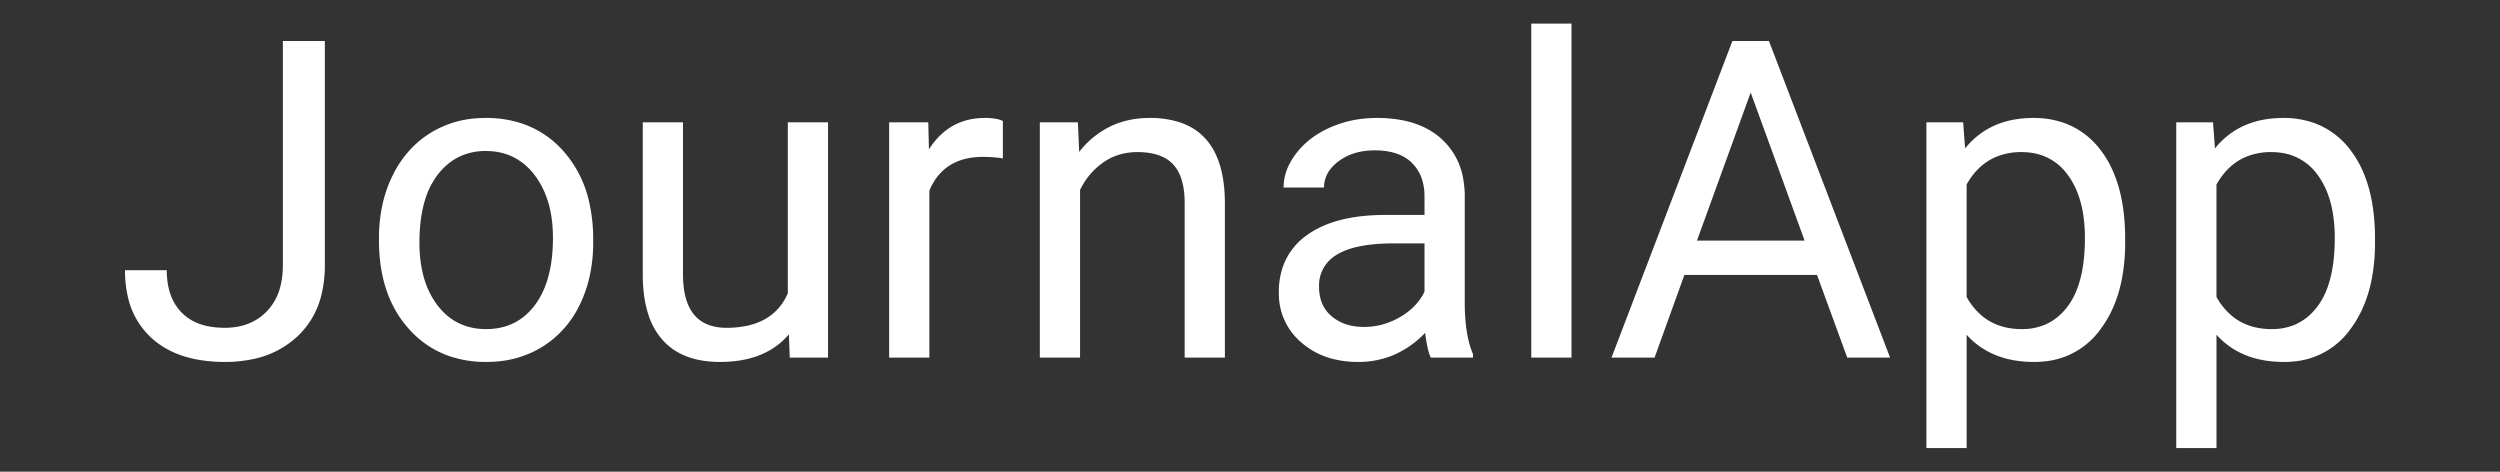 <svg width="505.225" height="95.313" xmlns="http://www.w3.org/2000/svg"><rect width="100%" height="100%" fill="#333333" stroke="none"/><path d="M210.14 24.717h7.69l.264 5.977a18.006 18.006 0 016.228-5.115q3.469-1.687 7.734-1.74a22.336 22.336 0 01.276-.001 19.05 19.05 0 016.336.965q8.77 3.087 8.869 16.042v31.42h-8.13V40.802q-.045-5.142-2.35-7.603-1.862-1.985-5.395-2.368a16.597 16.597 0 00-1.791-.093 12.529 12.529 0 00-4.144.668 11.233 11.233 0 00-2.799 1.442 14.323 14.323 0 00-4.658 5.537v33.882h-8.13zm-50.537 47.549l-.175-4.703q-4.696 5.523-13.739 5.581a29.992 29.992 0 01-.192 0 20.865 20.865 0 01-4.6-.475q-4.307-.974-6.98-3.941a14.1 14.1 0 01-2.83-4.973q-.72-2.12-1.004-4.709a32.589 32.589 0 01-.187-3.392V24.717h8.13v30.718q0 10.81 8.79 10.81a19.273 19.273 0 004.508-.49q5.625-1.354 7.884-6.453V24.717h8.13v47.549zm213.705 0l-6.107-16.7h-26.806l-6.022 16.7h-8.7L350.105 8.28h7.382l24.478 63.985zm-75.628 0h-8.525q-.704-1.406-1.143-5.01a19.333 19.333 0 01-6.22 4.417 18.14 18.14 0 01-7.316 1.472 20.334 20.334 0 01-5.292-.656 15.29 15.29 0 01-6.243-3.321 12.782 12.782 0 01-4.486-9.307 16.03 16.03 0 01-.018-.779 15.576 15.576 0 01.844-5.247 13.101 13.101 0 014.803-6.289q5.646-4.108 15.885-4.108h7.91v-3.736a11.523 11.523 0 00-.357-2.95 8.276 8.276 0 00-2.191-3.84q-2.55-2.526-7.515-2.526a14.253 14.253 0 00-3.42.39 10.678 10.678 0 00-3.875 1.807 8.555 8.555 0 00-1.645 1.58 5.924 5.924 0 00-1.299 3.737h-8.173a10.409 10.409 0 011.249-4.886 14.087 14.087 0 011.277-1.99 16.299 16.299 0 014.563-4.055 20.526 20.526 0 012.293-1.197 22.488 22.488 0 017.756-1.877 26.693 26.693 0 011.758-.057 26.495 26.495 0 015.174.475q4.626.921 7.702 3.634a13.959 13.959 0 014.534 8.26 19.98 19.98 0 01.3 3.056v21.884a41.78 41.78 0 00.18 4.009q.368 3.808 1.49 6.407zm131.792-23.994v.747a38.68 38.68 0 01-.642 7.256q-.817 4.277-2.675 7.668a21.597 21.597 0 01-1.65 2.566 15.702 15.702 0 01-11.38 6.532 20.126 20.126 0 01-2.066.104q-8.658 0-13.623-5.494v22.896h-8.13v-65.83h7.427l.395 5.273q4.966-6.152 13.799-6.152a18.285 18.285 0 016.372 1.066 15.965 15.965 0 017.185 5.394q4.077 5.28 4.822 13.937a47.14 47.14 0 01.166 4.037zm50.493 0v.747a38.68 38.68 0 01-.641 7.256q-.817 4.277-2.677 7.668A21.597 21.597 0 01475 66.51a15.702 15.702 0 01-11.382 6.532 20.126 20.126 0 01-2.065.104q-8.658 0-13.623-5.494v22.896h-8.13v-65.83h7.426l.396 5.273q4.966-6.152 13.8-6.152a18.285 18.285 0 016.37 1.066 15.965 15.965 0 017.186 5.394q4.077 5.28 4.821 13.937a47.14 47.14 0 01.167 4.037zm-422.799 5.45V8.28h8.482v45.308a24.573 24.573 0 01-.698 6.024 16.844 16.844 0 01-4.817 8.346 18.605 18.605 0 01-9.068 4.627 26.99 26.99 0 01-5.632.559 29.995 29.995 0 01-5.931-.55q-5.392-1.089-8.923-4.328a15.92 15.92 0 01-4.797-8.556 23.814 23.814 0 01-.52-5.111h8.437a16.11 16.11 0 00.355 3.49q.515 2.319 1.773 4.04a9.527 9.527 0 00.881 1.04 9.656 9.656 0 004.242 2.486q1.548.46 3.413.56a19.832 19.832 0 001.07.03q5.228 0 8.458-3.297a10.917 10.917 0 002.713-4.843q.471-1.713.547-3.753a21.195 21.195 0 00.014-.632zm260.42-48.956v67.5h-8.13v-67.5zM76.59 48.623v-.57a30.565 30.565 0 01.869-7.417 25.728 25.728 0 011.878-5.152 21.6 21.6 0 014.146-5.856 19.57 19.57 0 013.5-2.757 20.363 20.363 0 019.444-2.973 24.907 24.907 0 011.74-.06 22.77 22.77 0 017.533 1.197 19.366 19.366 0 018.178 5.526 22.895 22.895 0 015.19 10.287 33.727 33.727 0 01.809 7.6v.57a31.137 31.137 0 01-.796 7.167 25.773 25.773 0 01-1.864 5.292 20.564 20.564 0 01-5.274 6.9 20.007 20.007 0 01-2.328 1.692 20.453 20.453 0 01-9.198 2.985 25.288 25.288 0 01-2.162.09 22.617 22.617 0 01-7.504-1.196 19.38 19.38 0 01-8.163-5.527q-5.998-6.724-5.998-17.798zm126.08-24.17v7.558a22.508 22.508 0 00-2.428-.263 27.82 27.82 0 00-1.572-.044q-7.778 0-10.693 6.443a14.446 14.446 0 00-.162.369v33.75h-8.129v-47.55h7.91l.132 5.494a14.413 14.413 0 013.469-3.883q3.281-2.49 7.869-2.49a14.856 14.856 0 011.244.05q1.287.108 2.126.459a3.845 3.845 0 01.233.107zM87.214 59.865a15.448 15.448 0 001.218 1.854q3.67 4.79 9.822 4.79 6.087 0 9.714-4.686a14.74 14.74 0 00.13-.17q2.896-3.857 3.492-10.167a36.548 36.548 0 00.155-3.434q0-6.746-2.761-11.286a15.862 15.862 0 00-.952-1.392 12.308 12.308 0 00-4.15-3.555q-2.413-1.24-5.418-1.299a15.367 15.367 0 00-.298-.003 12.188 12.188 0 00-5.267 1.115q-2.534 1.197-4.446 3.676a15.89 15.89 0 00-2.52 4.975q-.695 2.204-.977 4.871a36.76 36.76 0 00-.193 3.865q0 6.464 2.45 10.846zm310.22-22.58v22.72a13.314 13.314 0 003.28 3.964q2.688 2.142 6.451 2.478a16.14 16.14 0 001.43.062 11.839 11.839 0 004.656-.887q2.698-1.141 4.639-3.75 3.45-4.635 3.45-13.776a30.572 30.572 0 00-.387-5.022q-.765-4.585-3.042-7.679a10.863 10.863 0 00-7.86-4.575 14.138 14.138 0 00-1.543-.083 13.059 13.059 0 00-5.159.98q-3.652 1.553-5.915 5.568zm50.493 0v22.72a13.314 13.314 0 003.279 3.964q2.688 2.142 6.452 2.478a16.14 16.14 0 001.431.062 11.839 11.839 0 004.656-.887q2.698-1.141 4.638-3.75 3.45-4.635 3.45-13.776a30.572 30.572 0 00-.387-5.022q-.765-4.585-3.042-7.679a10.863 10.863 0 00-7.86-4.575 14.138 14.138 0 00-1.543-.083 13.059 13.059 0 00-5.158.98q-3.652 1.553-5.916 5.568zm-94.13-18.588l-10.856 29.926h21.753zm-65.92 40.253v-9.756h-6.371a38.158 38.158 0 00-5.078.308q-5.558.75-7.984 3.334a7.158 7.158 0 00-1.88 5.103 9.2 9.2 0 00.345 2.583 6.865 6.865 0 002.205 3.394 8.935 8.935 0 004.134 1.933 12.59 12.59 0 002.412.22q3.824 0 7.252-1.977t4.966-5.142z" vector-effect="non-scaling-stroke" fill-rule="evenodd" font-size="12" fill="#fff"/></svg>